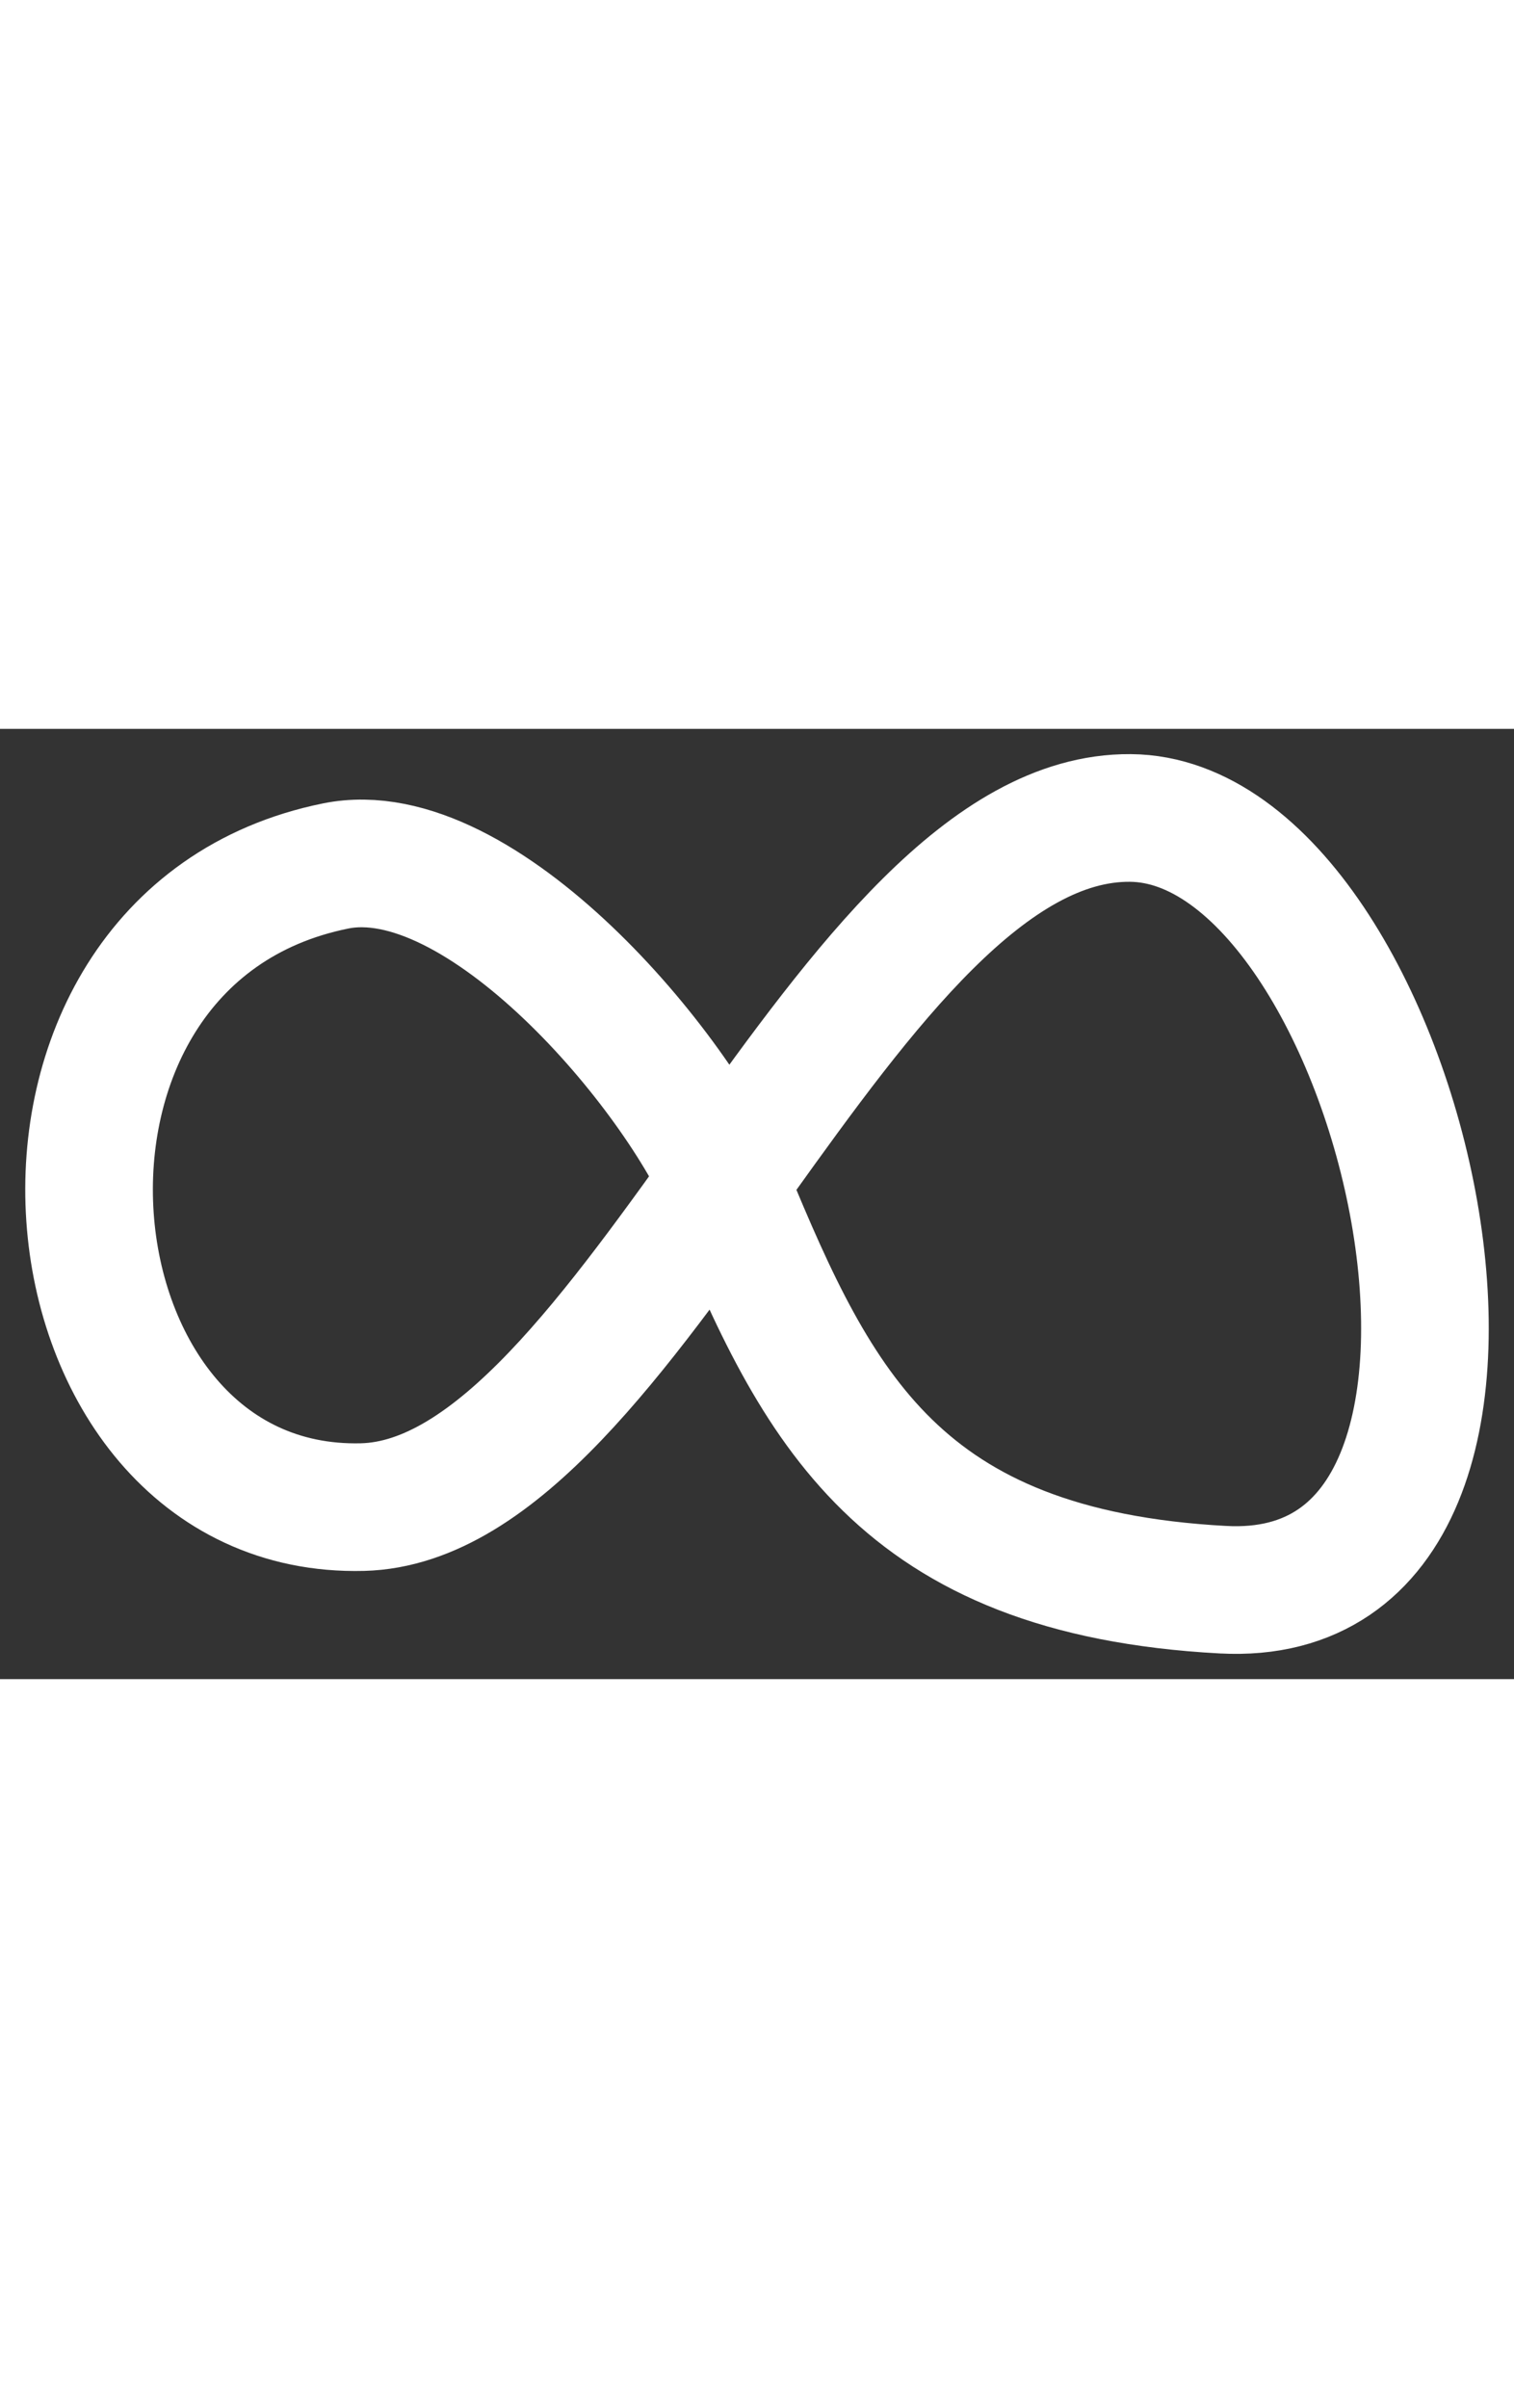 <svg width="1em" height="1.59em" viewBox="0 0 51 32" xmlns="http://www.w3.org/2000/svg"><rect x="0" y="0" width="51" height="32" fill="#333333" stroke="none"/><path d="M41.19 28.988c-10.907-.59-13.667-6.142-16.652-13.373-1.696-4.11-8.337-11.99-13.233-10.998-12.129 2.457-10.235 21.864.904 21.59C21.215 25.982 28.487 2.924 38.077 3c9.169.072 15.3 26.646 3.114 25.988z" stroke="#ffffff" stroke-width="4.299" fill="none" fill-rule="evenodd"/></svg>